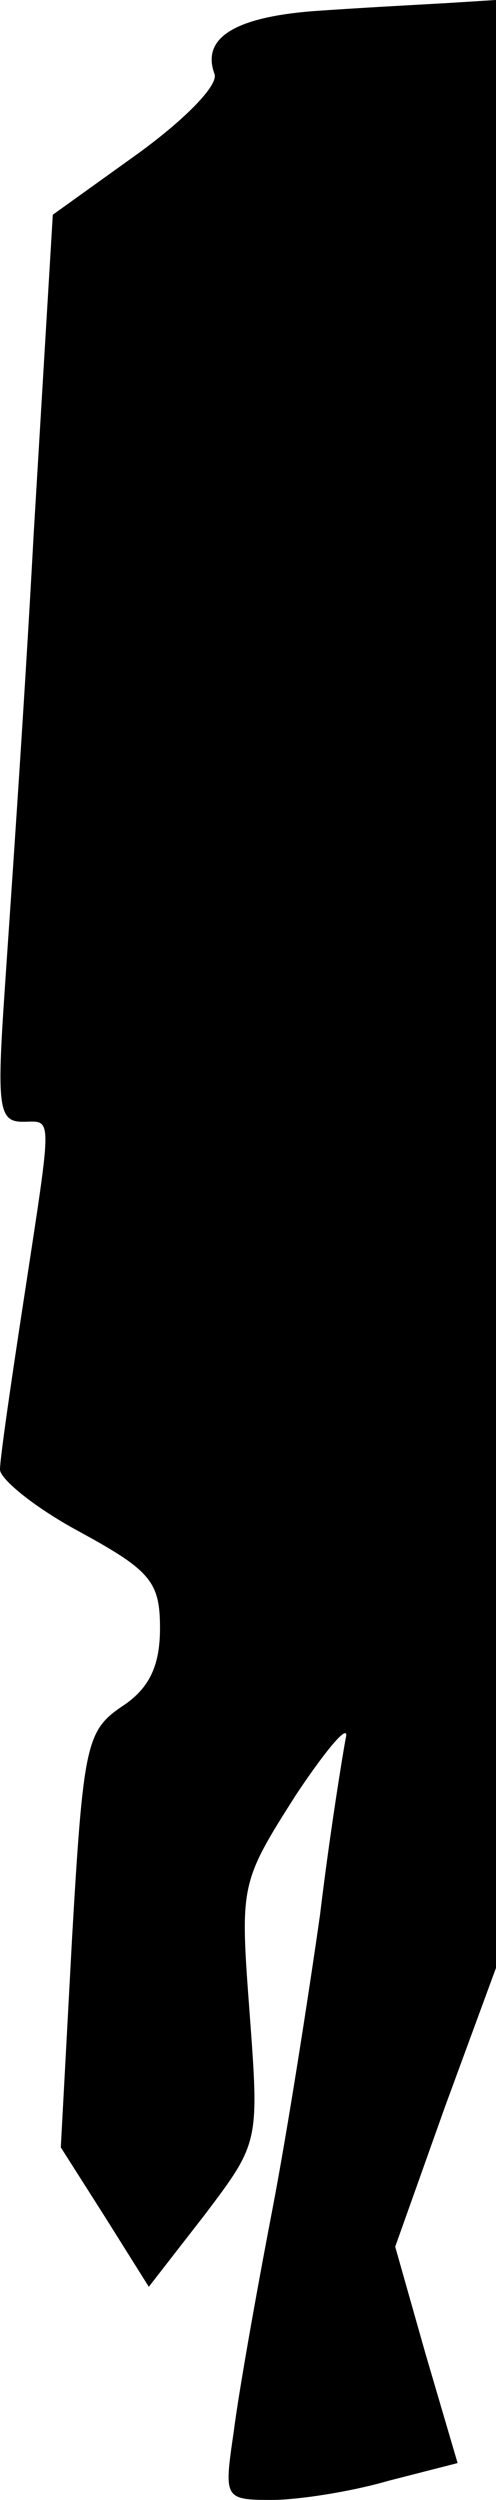 <?xml version="1.0" standalone="no"?>
<!DOCTYPE svg PUBLIC "-//W3C//DTD SVG 20010904//EN"
 "http://www.w3.org/TR/2001/REC-SVG-20010904/DTD/svg10.dtd">
<svg version="1.0" xmlns="http://www.w3.org/2000/svg"
 width="31pt" height="156pt" viewBox="0 0 31 156"
 preserveAspectRatio="xMidYMid meet">
<g transform="translate(0,156) scale(0.1,-0.1)"
fill="#000000" stroke="none">
<path fill="#000000" stroke="none" d="M195 1553 c-49 -4 -69 -17 -61 -39 3
-7 -19 -29 -48 -50 l-53 -38 -12 -200 c-6 -111 -15 -238 -18 -283 -5 -73 -4
-83 11 -83 19 0 19 8 1 -110 -8 -52 -15 -100 -15 -107 0 -6 22 -24 50 -39 44
-24 50 -31 50 -60 0 -24 -7 -38 -24 -49 -22 -15 -24 -24 -31 -145 l-7 -130 28
-44 27 -43 35 45 c34 45 34 45 28 126 -6 80 -6 81 29 136 20 30 34 46 31 35
-2 -11 -10 -60 -16 -110 -7 -49 -20 -133 -30 -185 -10 -52 -21 -114 -24 -138
-6 -41 -6 -42 24 -42 16 0 49 5 73 12 l43 11 -20 68 -19 67 31 87 32 87 0 614
0 614 -32 -2 c-18 -1 -55 -3 -83 -5z"/>
</g>
</svg>
